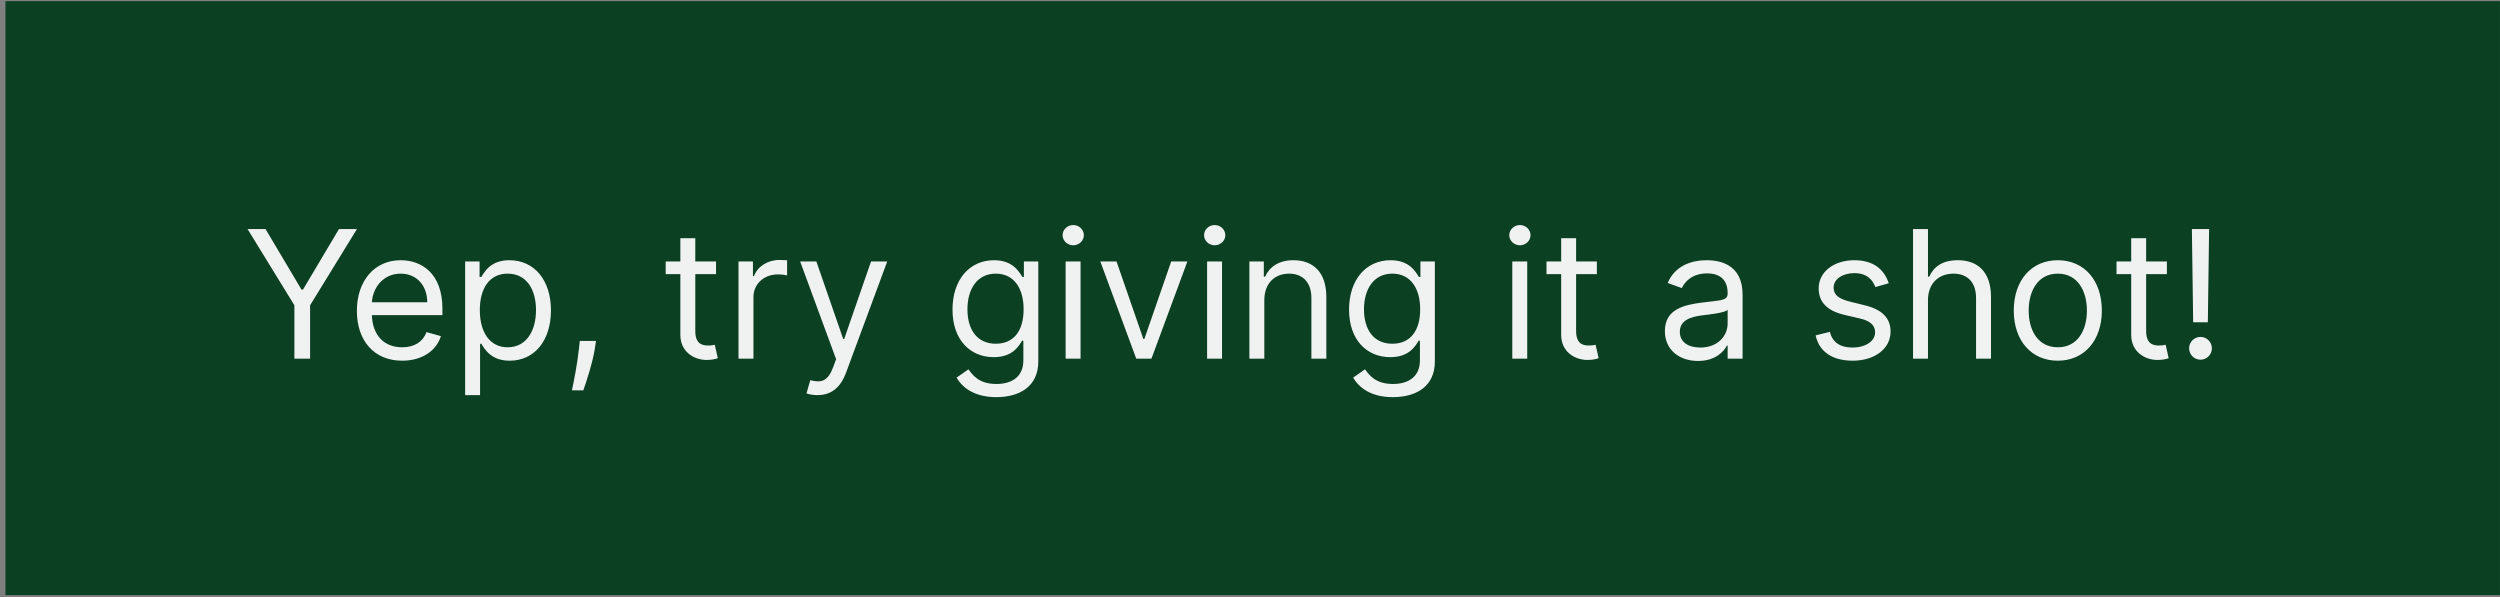 <svg width="226" height="54" viewBox="0 0 226 54" fill="none" xmlns="http://www.w3.org/2000/svg">
<rect x="0" y="0" width="226" height="54" fill="#808080" stroke="none"/>
<rect width="225.506" height="53.692" transform="translate(0.492 0.106)" fill="#0B4022"/>
<path d="M22.381 20.71L26.613 27.597V32.424H28.032V27.597L32.265 20.71H30.64L27.391 26.178H27.254L24.005 20.71H22.381ZM36.358 32.607C38.142 32.607 39.446 31.715 39.858 30.388L38.554 30.022C38.211 30.937 37.416 31.395 36.358 31.395C34.773 31.395 33.681 30.371 33.618 28.489H39.995V27.917C39.995 24.645 38.051 23.524 36.22 23.524C33.841 23.524 32.262 25.4 32.262 28.1C32.262 30.8 33.818 32.607 36.358 32.607ZM33.618 27.322C33.709 25.955 34.676 24.737 36.22 24.737C37.684 24.737 38.623 25.835 38.623 27.322H33.618ZM42.049 35.719H43.399V31.074H43.513C43.811 31.555 44.383 32.607 46.076 32.607C48.272 32.607 49.805 30.846 49.805 28.054C49.805 25.286 48.272 23.524 46.053 23.524C44.337 23.524 43.811 24.576 43.513 25.034H43.353V23.638H42.049V35.719ZM43.376 28.031C43.376 26.064 44.245 24.737 45.893 24.737C47.609 24.737 48.455 26.178 48.455 28.031C48.455 29.907 47.586 31.395 45.893 31.395C44.268 31.395 43.376 30.022 43.376 28.031ZM53.878 30.823H52.414L52.345 31.463C52.179 33.014 51.853 34.558 51.704 35.284H52.734C53.008 34.506 53.592 32.745 53.786 31.441L53.878 30.823ZM64.73 23.638H62.854V21.533H61.504V23.638H60.177V24.782H61.504V30.274C61.504 31.807 62.74 32.539 63.884 32.539C64.387 32.539 64.707 32.447 64.89 32.379L64.616 31.166C64.501 31.189 64.318 31.235 64.021 31.235C63.426 31.235 62.854 31.052 62.854 29.907V24.782H64.73V23.638ZM66.761 32.424H68.111V26.864C68.111 25.675 69.049 24.805 70.33 24.805C70.691 24.805 71.062 24.874 71.154 24.897V23.524C70.999 23.512 70.645 23.501 70.445 23.501C69.392 23.501 68.477 24.096 68.156 24.965H68.065V23.638H66.761V32.424ZM73.891 35.719C75.109 35.719 75.967 35.073 76.476 33.706L80.206 23.638H78.741L76.316 30.64H76.225L73.799 23.638H72.335L75.584 32.47L75.332 33.157C74.84 34.495 74.234 34.621 73.25 34.369L72.907 35.559C73.044 35.627 73.433 35.719 73.891 35.719ZM90.064 35.902C92.169 35.902 93.862 34.941 93.862 32.676V23.638H92.558V25.034H92.421C92.123 24.576 91.574 23.524 89.858 23.524C87.639 23.524 86.106 25.286 86.106 27.986C86.106 30.731 87.707 32.287 89.835 32.287C91.551 32.287 92.1 31.28 92.398 30.8H92.512V32.584C92.512 34.049 91.483 34.712 90.064 34.712C88.468 34.712 87.908 33.871 87.547 33.385L86.472 34.14C87.021 35.061 88.102 35.902 90.064 35.902ZM90.018 31.074C88.325 31.074 87.456 29.793 87.456 27.963C87.456 26.178 88.302 24.737 90.018 24.737C91.666 24.737 92.535 26.064 92.535 27.963C92.535 29.907 91.643 31.074 90.018 31.074ZM96.333 32.424H97.683V23.638H96.333V32.424ZM97.02 22.174C97.546 22.174 97.981 21.762 97.981 21.259C97.981 20.756 97.546 20.344 97.02 20.344C96.493 20.344 96.059 20.756 96.059 21.259C96.059 21.762 96.493 22.174 97.02 22.174ZM107.34 23.638H105.876L103.45 30.64H103.359L100.934 23.638H99.469L102.718 32.424H104.091L107.34 23.638ZM109.122 32.424H110.472V23.638H109.122V32.424ZM109.808 22.174C110.334 22.174 110.769 21.762 110.769 21.259C110.769 20.756 110.334 20.344 109.808 20.344C109.282 20.344 108.847 20.756 108.847 21.259C108.847 21.762 109.282 22.174 109.808 22.174ZM114.294 27.139C114.294 25.606 115.244 24.737 116.536 24.737C117.789 24.737 118.55 25.555 118.55 26.933V32.424H119.9V26.842C119.9 24.599 118.704 23.524 116.925 23.524C115.598 23.524 114.775 24.119 114.363 25.011H114.248V23.638H112.944V32.424H114.294V27.139ZM125.913 35.902C128.018 35.902 129.711 34.941 129.711 32.676V23.638H128.407V25.034H128.27C127.972 24.576 127.423 23.524 125.707 23.524C123.488 23.524 121.955 25.286 121.955 27.986C121.955 30.731 123.556 32.287 125.684 32.287C127.4 32.287 127.949 31.28 128.247 30.8H128.361V32.584C128.361 34.049 127.332 34.712 125.913 34.712C124.317 34.712 123.757 33.871 123.396 33.385L122.321 34.14C122.87 35.061 123.951 35.902 125.913 35.902ZM125.867 31.074C124.174 31.074 123.305 29.793 123.305 27.963C123.305 26.178 124.151 24.737 125.867 24.737C127.515 24.737 128.384 26.064 128.384 27.963C128.384 29.907 127.492 31.074 125.867 31.074ZM136.712 32.424H138.062V23.638H136.712V32.424ZM137.399 22.174C137.925 22.174 138.36 21.762 138.36 21.259C138.36 20.756 137.925 20.344 137.399 20.344C136.873 20.344 136.438 20.756 136.438 21.259C136.438 21.762 136.873 22.174 137.399 22.174ZM144.356 23.638H142.48V21.533H141.13V23.638H139.803V24.782H141.13V30.274C141.13 31.807 142.365 32.539 143.509 32.539C144.013 32.539 144.333 32.447 144.516 32.379L144.241 31.166C144.127 31.189 143.944 31.235 143.646 31.235C143.052 31.235 142.48 31.052 142.48 29.907V24.782H144.356V23.638ZM153.502 32.63C155.035 32.63 155.836 31.807 156.11 31.235H156.179V32.424H157.529V26.636C157.529 23.844 155.401 23.524 154.28 23.524C152.953 23.524 151.443 23.982 150.756 25.583L152.038 26.041C152.335 25.4 153.039 24.714 154.326 24.714C155.567 24.714 156.179 25.372 156.179 26.498V26.544C156.179 27.196 155.516 27.139 153.914 27.345C152.284 27.557 150.505 27.917 150.505 29.93C150.505 31.646 151.832 32.63 153.502 32.63ZM153.708 31.418C152.633 31.418 151.855 30.937 151.855 29.999C151.855 28.969 152.793 28.649 153.845 28.512C154.417 28.443 155.95 28.283 156.179 28.009V29.244C156.179 30.342 155.31 31.418 153.708 31.418ZM170.746 25.606C170.323 24.359 169.374 23.524 167.635 23.524C165.782 23.524 164.409 24.576 164.409 26.064C164.409 27.276 165.129 28.088 166.742 28.466L168.207 28.809C169.093 29.015 169.511 29.439 169.511 30.045C169.511 30.8 168.71 31.418 167.452 31.418C166.348 31.418 165.656 30.943 165.415 29.999L164.134 30.319C164.449 31.812 165.679 32.607 167.475 32.607C169.517 32.607 170.907 31.492 170.907 29.976C170.907 28.752 170.14 27.98 168.573 27.597L167.269 27.276C166.228 27.019 165.759 26.67 165.759 25.995C165.759 25.24 166.559 24.691 167.635 24.691C168.813 24.691 169.299 25.343 169.534 25.949L170.746 25.606ZM174.289 27.139C174.289 25.606 175.267 24.737 176.599 24.737C177.869 24.737 178.636 25.537 178.636 26.933V32.424H179.986V26.842C179.986 24.582 178.785 23.524 176.988 23.524C175.604 23.524 174.815 24.102 174.403 25.011H174.289V20.71H172.939V32.424H174.289V27.139ZM186.025 32.607C188.404 32.607 190.006 30.8 190.006 28.077C190.006 25.331 188.404 23.524 186.025 23.524C183.645 23.524 182.044 25.331 182.044 28.077C182.044 30.8 183.645 32.607 186.025 32.607ZM186.025 31.395C184.217 31.395 183.393 29.839 183.393 28.077C183.393 26.315 184.217 24.737 186.025 24.737C187.832 24.737 188.656 26.315 188.656 28.077C188.656 29.839 187.832 31.395 186.025 31.395ZM195.887 23.638H194.011V21.533H192.661V23.638H191.334V24.782H192.661V30.274C192.661 31.807 193.897 32.539 195.041 32.539C195.544 32.539 195.865 32.447 196.048 32.379L195.773 31.166C195.659 31.189 195.476 31.235 195.178 31.235C194.583 31.235 194.011 31.052 194.011 29.907V24.782H195.887V23.638ZM199.703 20.71H198.147L198.261 29.13H199.588L199.703 20.71ZM198.925 32.516C199.491 32.516 199.954 32.053 199.954 31.486C199.954 30.92 199.491 30.457 198.925 30.457C198.358 30.457 197.895 30.92 197.895 31.486C197.895 32.053 198.358 32.516 198.925 32.516Z" fill="#F0F2F2"/>
</svg>
